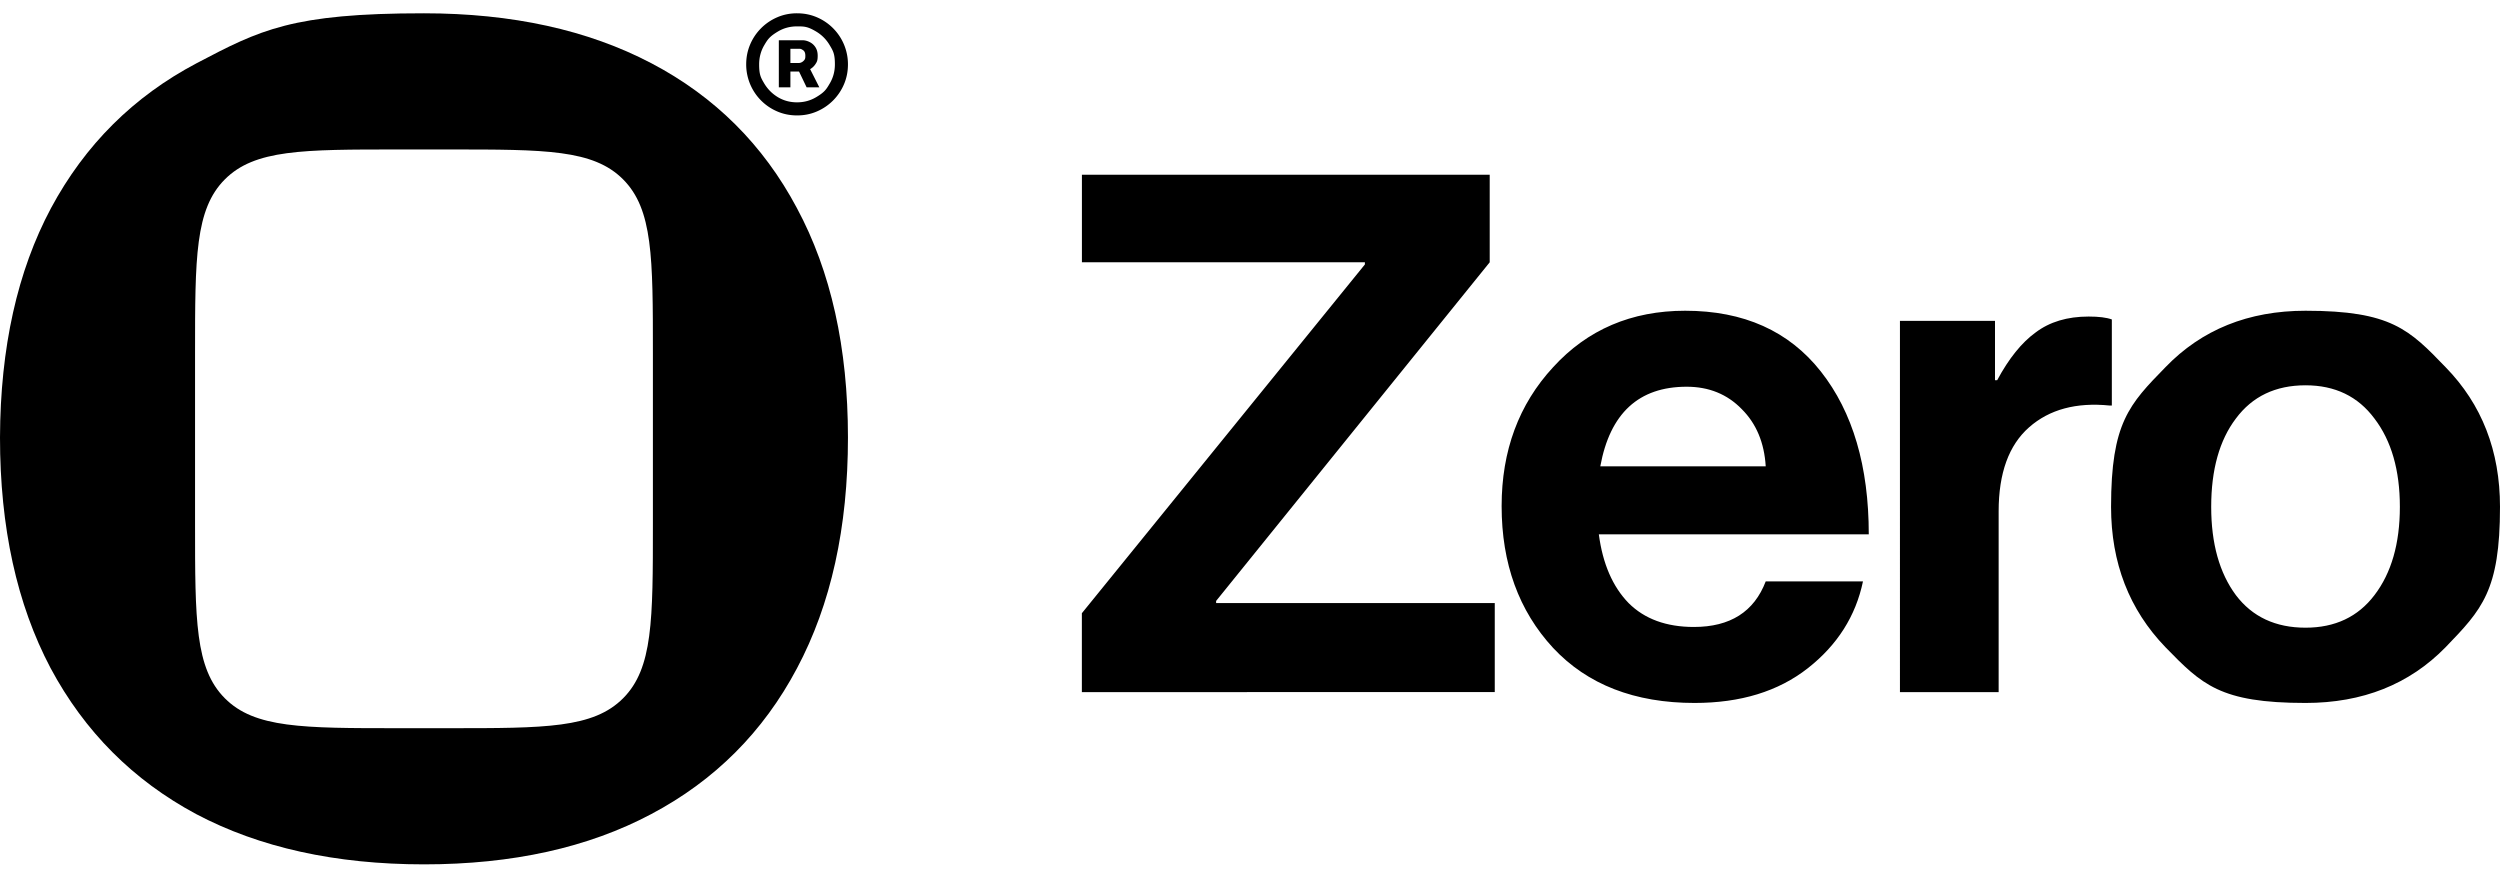 <svg xmlns="http://www.w3.org/2000/svg" viewBox="0 0 94 33"><path d="M40.678 26.023v-2.966L51.32 9.943V9.86H40.68V6.57h15.333v3.292L45.726 22.595v.081h10.477v3.347zM63.718 26.431q-3.383 0-5.32-2.068-1.937-2.095-1.937-5.333 0-3.129 1.937-5.224 1.936-2.121 4.965-2.122 3.302 0 5.102 2.286t1.801 6.121h-10.15q.219 1.66 1.12 2.585.9.898 2.455.898 2.046 0 2.7-1.714h3.657q-.41 1.959-2.074 3.265-1.665 1.306-4.256 1.306m-.3-11.89q-2.7 0-3.247 2.993h6.22q-.081-1.333-.9-2.15-.818-.843-2.073-.843M75.012 12.065v2.231h.082q.656-1.224 1.446-1.796.791-.598 1.992-.598.573 0 .873.109v3.237h-.082q-1.883-.19-3.028.817t-1.146 3.156v6.802h-3.711V12.065zM91.954 24.336q-2.047 2.095-5.266 2.095c-3.22 0-3.902-.698-5.266-2.095q-2.046-2.122-2.046-5.278c0-3.156.682-3.855 2.046-5.252q2.047-2.122 5.266-2.122c3.219 0 3.901.707 5.266 2.122Q94 15.901 94 19.058c0 3.157-.682 3.863-2.046 5.278m-5.266-.735q1.664 0 2.592-1.224.955-1.25.955-3.32 0-2.067-.955-3.319-.928-1.251-2.592-1.251-1.691 0-2.62 1.251-.927 1.224-.927 3.32 0 2.068.928 3.319.927 1.224 2.619 1.224"></path><path fill-rule="evenodd" d="M7.375 30.609q3.576 1.89 8.567 1.891 4.99 0 8.546-1.891 3.576-1.892 5.476-5.477 1.92-3.601 1.919-8.685 0-5.054-1.92-8.624-1.898-3.57-5.475-5.447Q20.912.501 15.942.5c-4.97-.001-6.163.625-8.547 1.876Q3.839 4.251 1.919 7.823.02 11.378 0 16.447q0 5.07 1.9 8.67 1.918 3.584 5.475 5.492M8.454 6.745c-1.12 1.124-1.12 2.935-1.12 6.555v6.4c0 3.62 0 5.43 1.12 6.555s2.924 1.125 6.531 1.125h1.913c3.607 0 5.41 0 6.531-1.125s1.12-2.935 1.12-6.555v-6.4c0-3.62 0-5.43-1.12-6.555S20.505 5.62 16.898 5.62h-1.913c-3.607 0-5.41 0-6.531 1.125" clip-rule="evenodd"></path><path d="M29.284 3.284V1.513h.873a.6.6 0 0 1 .282.067q.136.065.22.194.086.13.086.32c0 .19-.03.234-.089.324a.6.6 0 0 1-.23.201.64.64 0 0 1-.29.07h-.61v-.32h.504q.094 0 .172-.069c.078-.069.079-.115.079-.206q0-.145-.079-.202c-.079-.057-.108-.058-.165-.058h-.318v1.45zm1.107-.823.416.823h-.478l-.395-.823zm-.42 1.879q-.399 0-.745-.149a1.92 1.92 0 0 1-1.169-1.771q0-.398.148-.746A1.93 1.93 0 0 1 29.226.649q.347-.15.744-.149.397 0 .744.149a1.92 1.92 0 0 1 1.169 1.771q0 .398-.148.746a1.93 1.93 0 0 1-1.021 1.025q-.347.15-.744.149m0-.492q.39 0 .714-.192c.324-.192.387-.3.514-.516q.194-.327.194-.72c0-.393-.065-.502-.194-.718q-.191-.326-.514-.518c-.323-.192-.453-.192-.715-.192q-.395 0-.717.192c-.322.192-.388.3-.517.518q-.19.324-.191.718c-.001.394.064.502.191.718q.194.324.517.518.323.192.717.192"></path></svg>